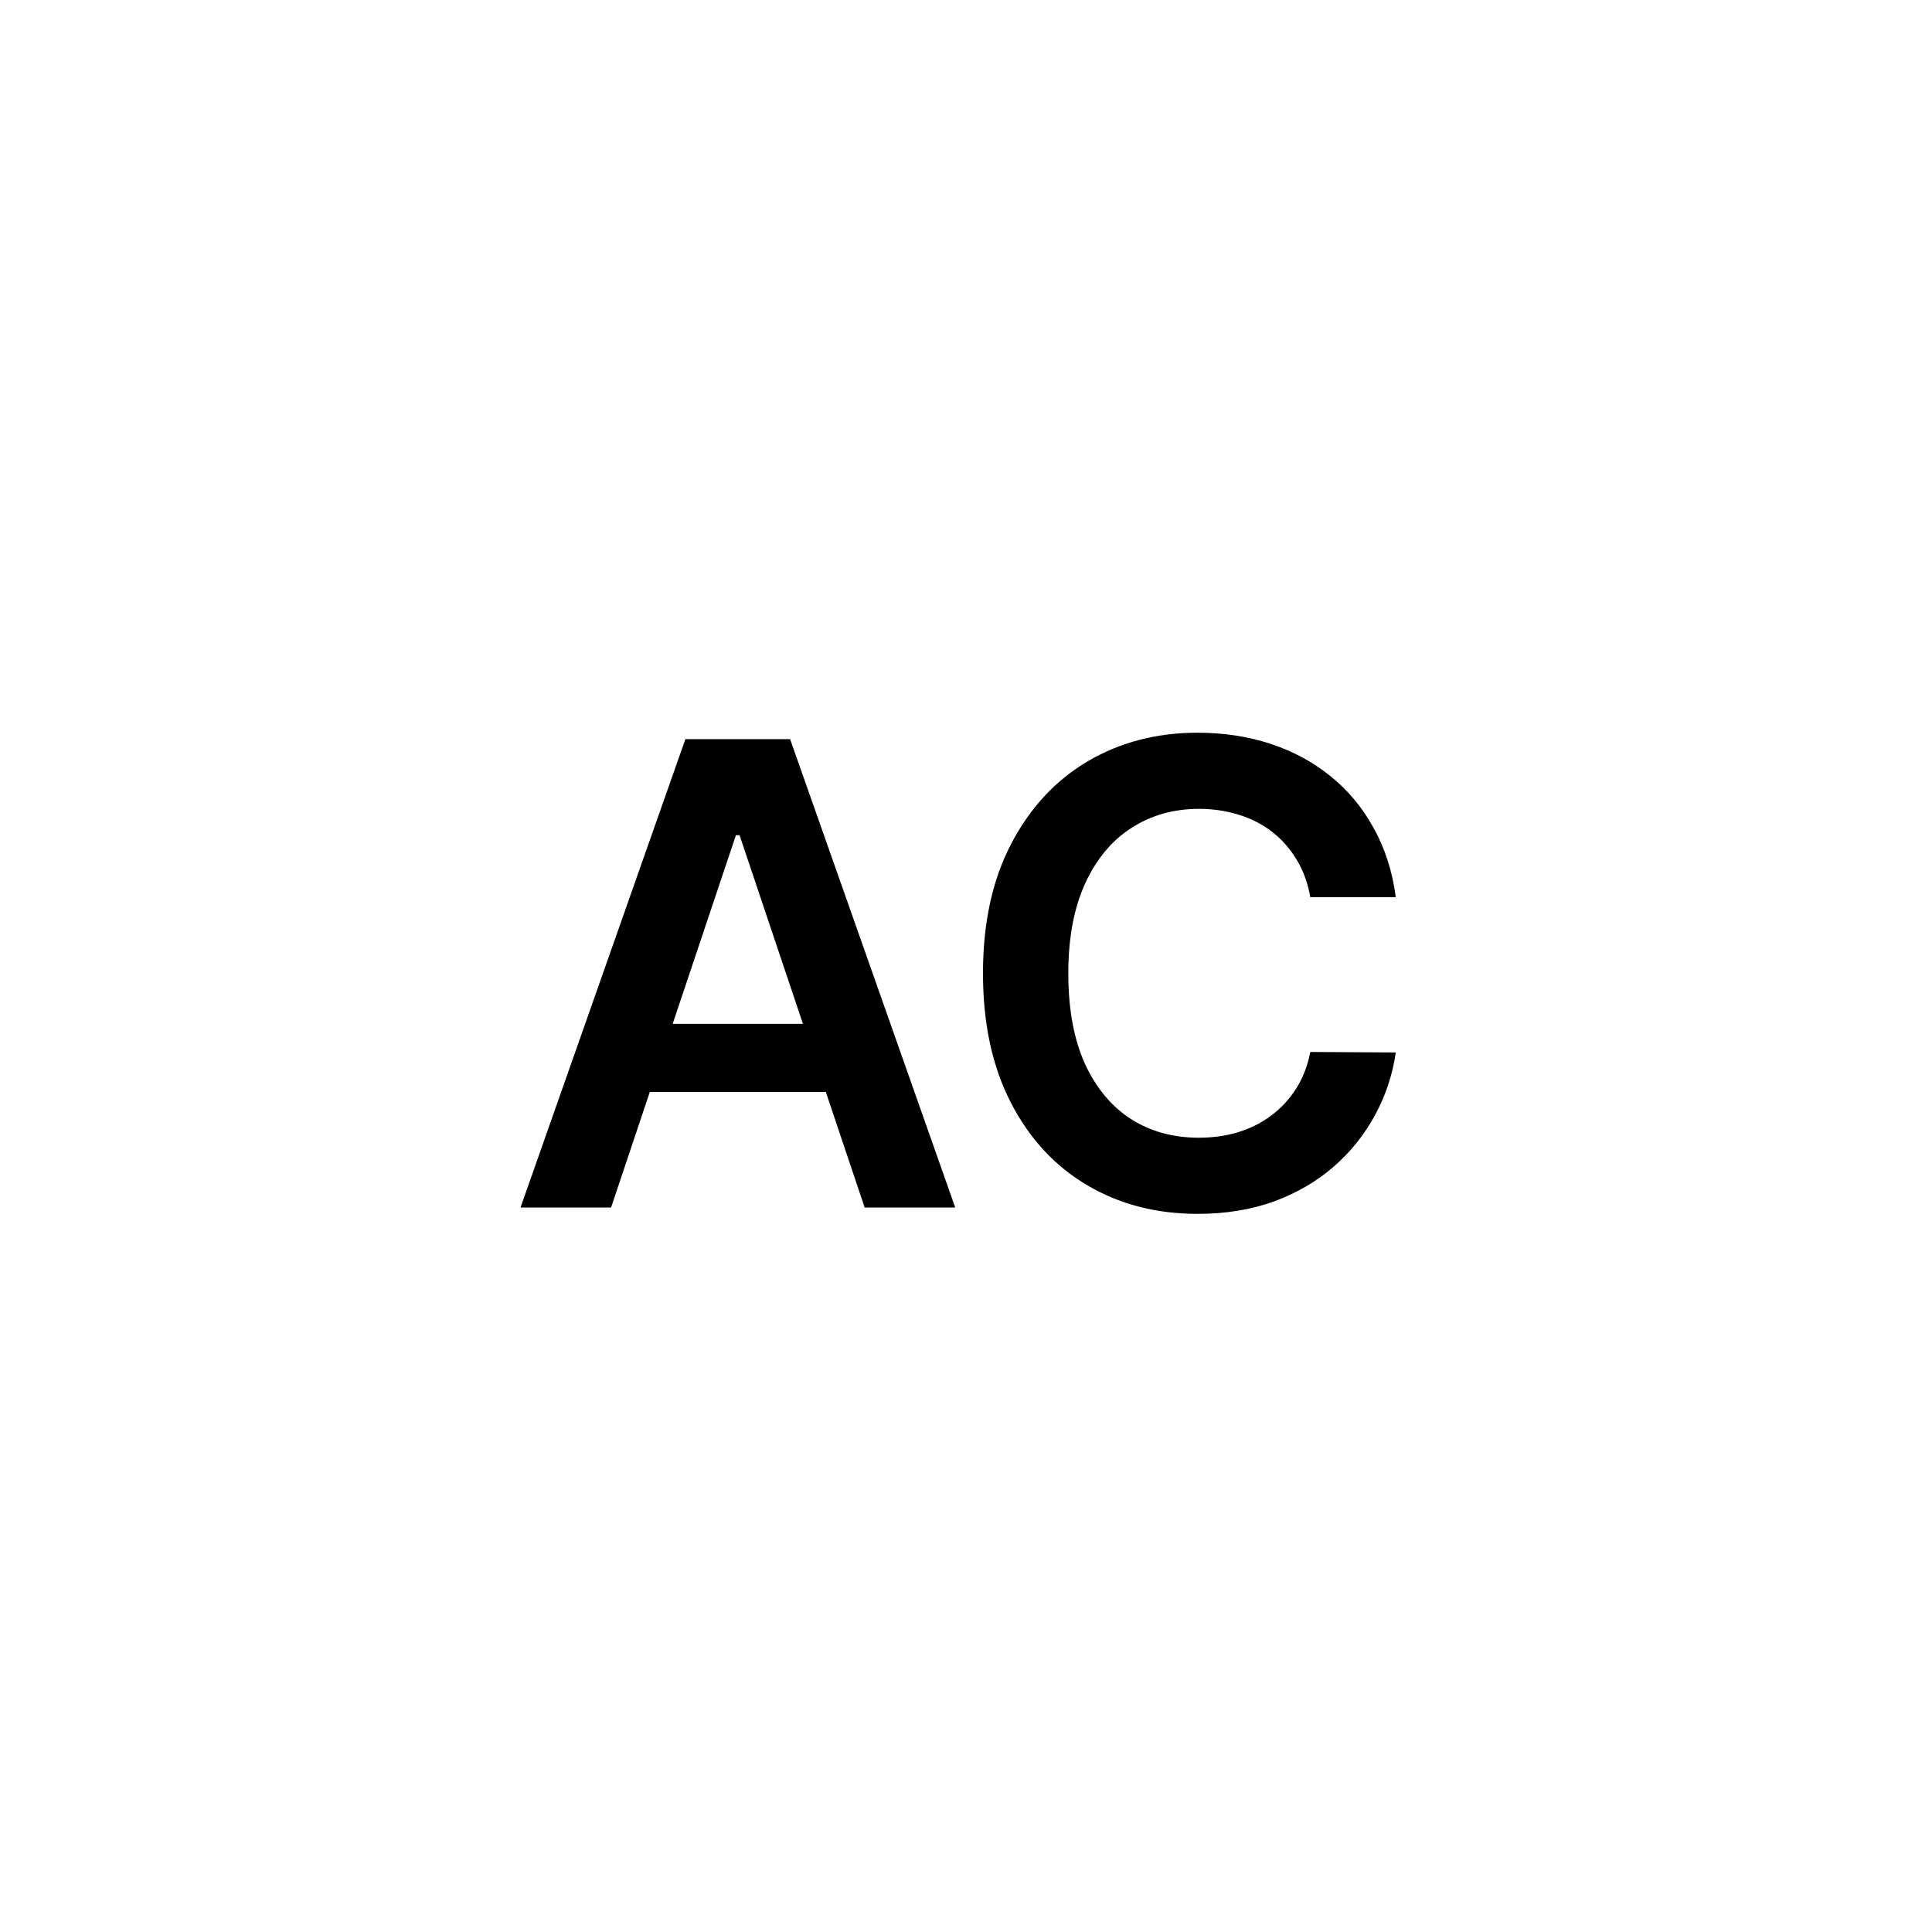 <svg width="24" height="24" viewBox="0 0 24 24" fill="none" xmlns="http://www.w3.org/2000/svg">
<path d="M7.591 15H6.466L8.514 9.182H9.815L11.866 15H10.741L9.187 10.375H9.142L7.591 15ZM7.627 12.719H10.696V13.565H7.627V12.719ZM17.339 11.145H16.277C16.246 10.971 16.191 10.816 16.109 10.682C16.028 10.546 15.926 10.43 15.805 10.335C15.684 10.241 15.546 10.169 15.39 10.122C15.237 10.073 15.071 10.048 14.893 10.048C14.577 10.048 14.296 10.128 14.052 10.287C13.808 10.444 13.617 10.675 13.478 10.98C13.34 11.283 13.271 11.653 13.271 12.091C13.271 12.536 13.34 12.911 13.478 13.216C13.618 13.519 13.81 13.748 14.052 13.903C14.296 14.057 14.576 14.133 14.89 14.133C15.065 14.133 15.227 14.111 15.379 14.065C15.532 14.018 15.67 13.949 15.791 13.858C15.914 13.767 16.017 13.655 16.101 13.523C16.186 13.39 16.244 13.239 16.277 13.068L17.339 13.074C17.299 13.35 17.213 13.61 17.081 13.852C16.95 14.095 16.779 14.309 16.566 14.494C16.354 14.678 16.106 14.822 15.822 14.926C15.538 15.028 15.223 15.079 14.876 15.079C14.365 15.079 13.908 14.961 13.507 14.724C13.105 14.488 12.789 14.146 12.558 13.699C12.327 13.252 12.211 12.716 12.211 12.091C12.211 11.464 12.328 10.928 12.561 10.483C12.794 10.036 13.111 9.694 13.512 9.457C13.914 9.221 14.368 9.102 14.876 9.102C15.2 9.102 15.501 9.148 15.78 9.239C16.058 9.33 16.306 9.463 16.524 9.639C16.742 9.813 16.921 10.027 17.061 10.281C17.203 10.533 17.296 10.821 17.339 11.145Z" fill="black"/>
</svg>
